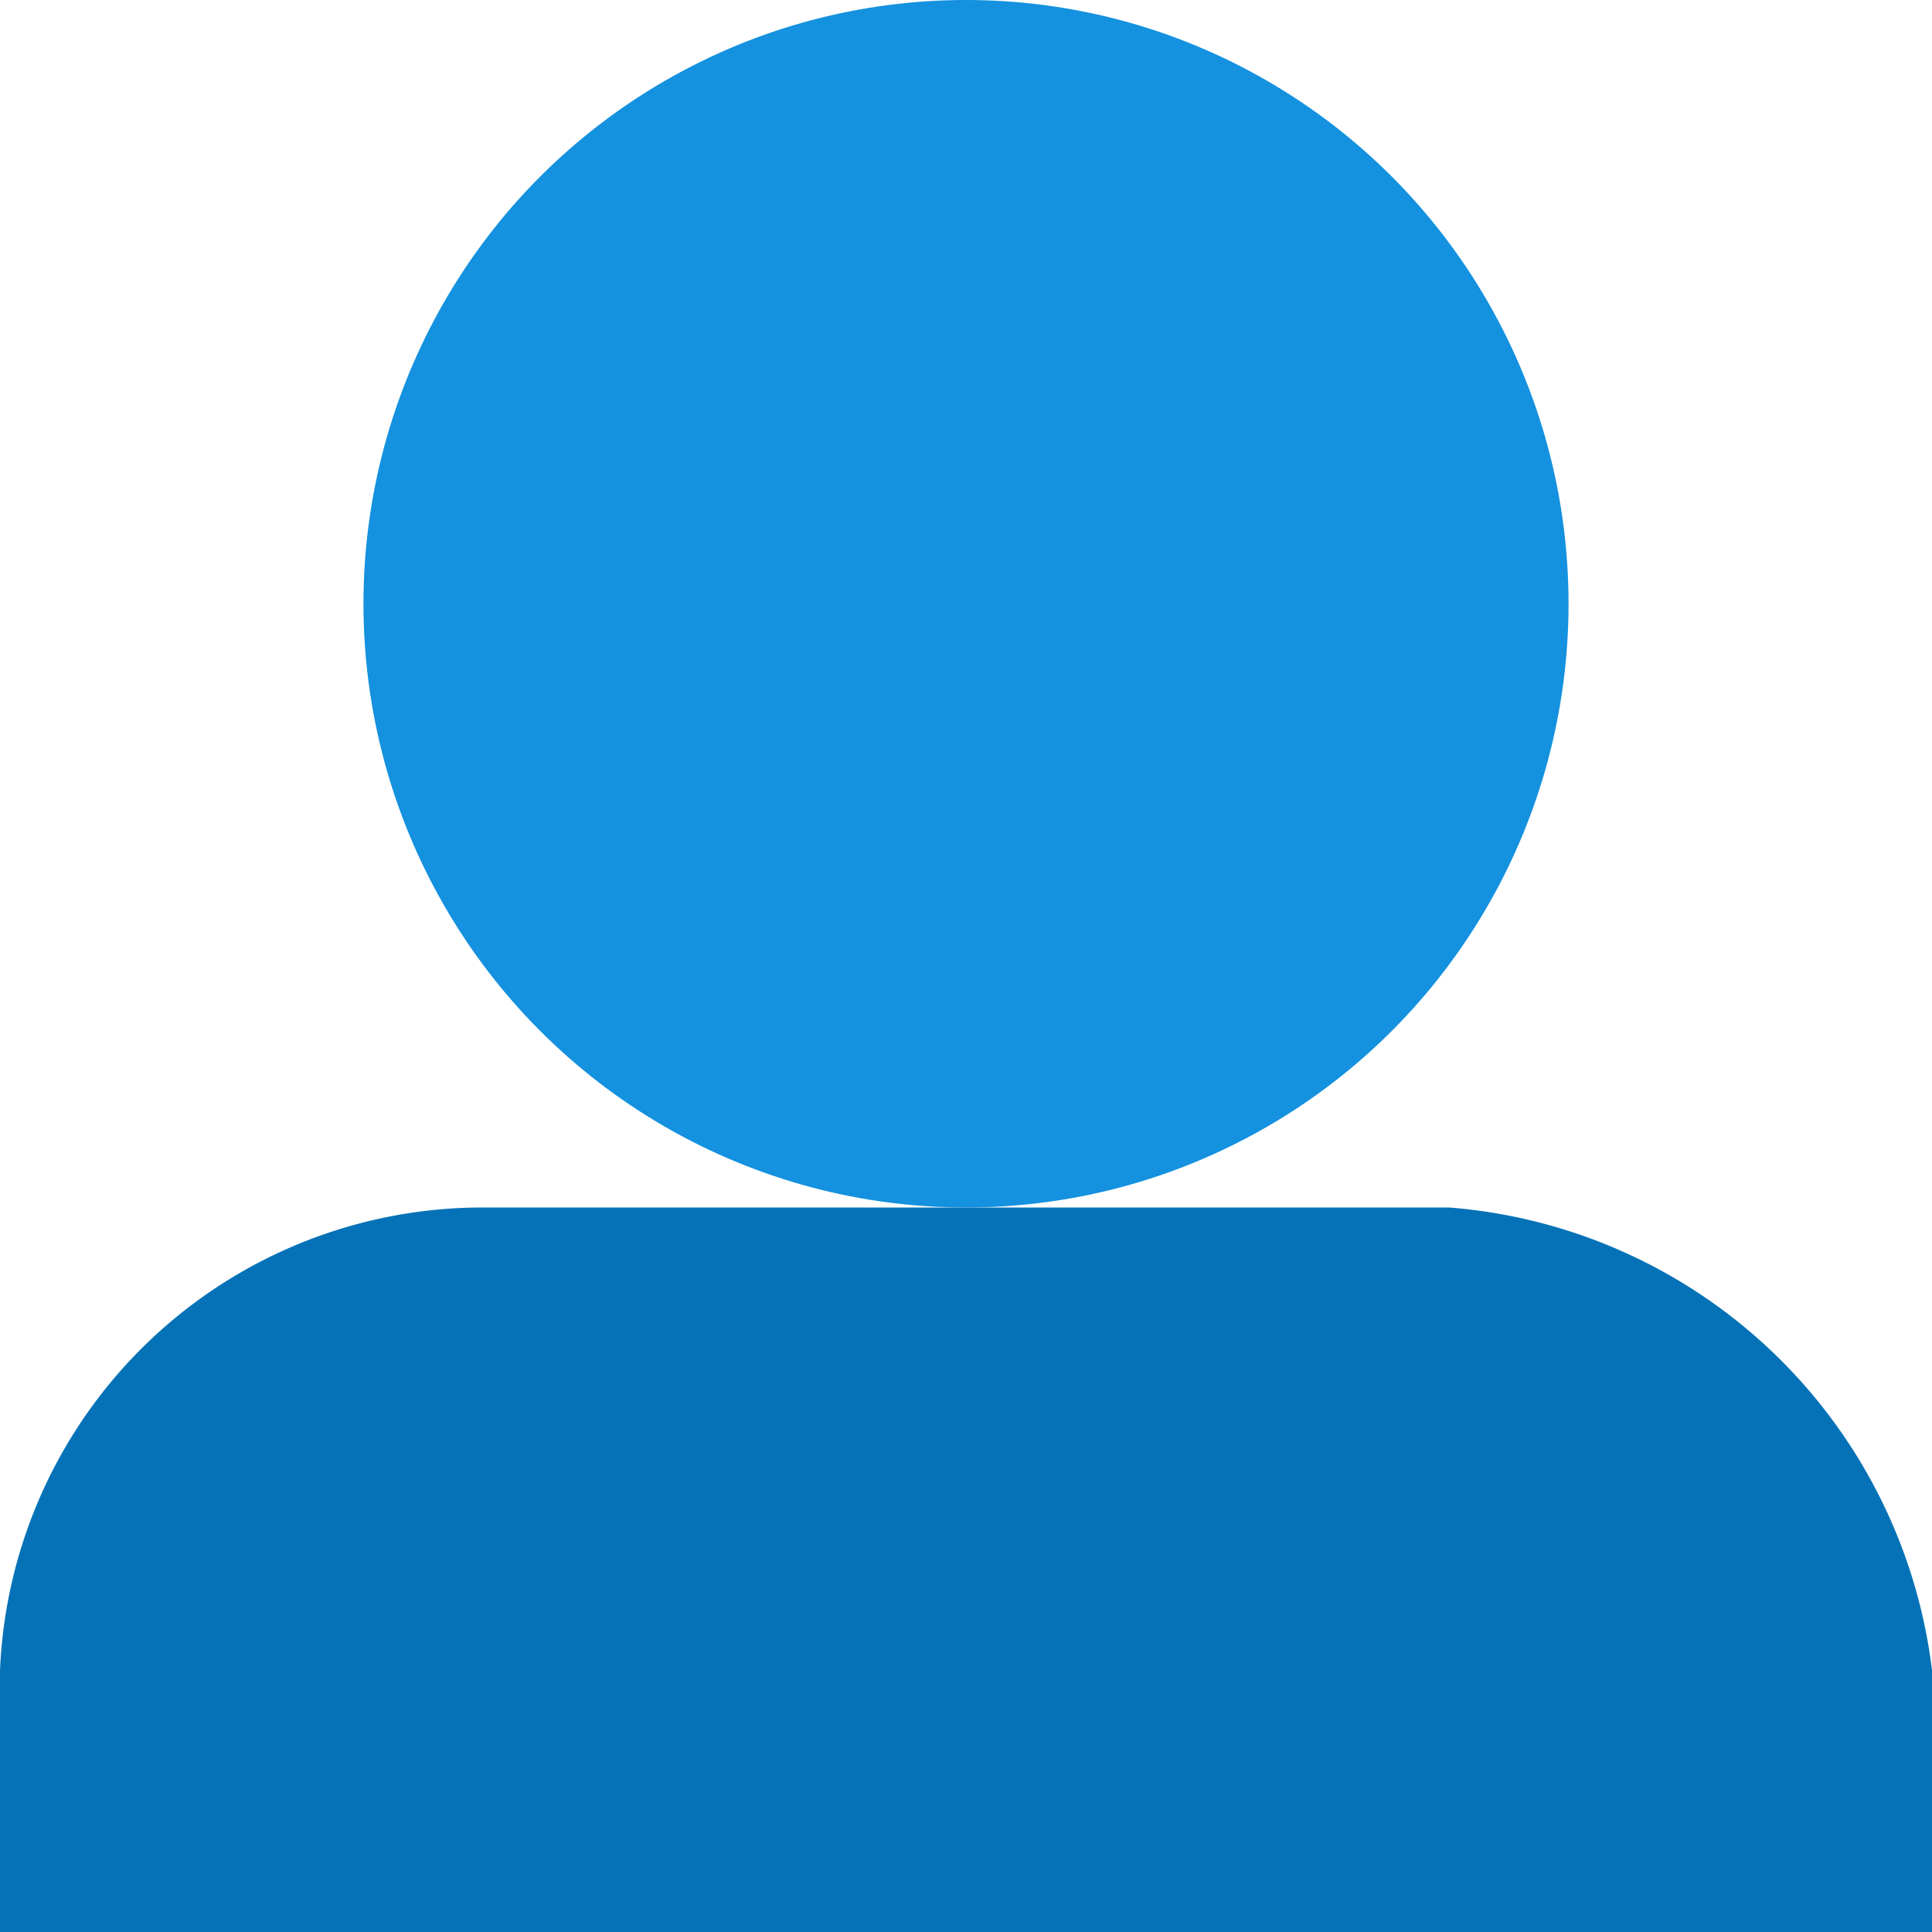 <svg xmlns="http://www.w3.org/2000/svg" width="16" height="16" viewBox="0 0 16 16">
  <g id="ic_menu_20_active" transform="translate(-173 -531)">
    <ellipse id="Ellipse_1_copy_5" data-name="Ellipse 1 copy 5" cx="4.99" cy="5" rx="4.99" ry="5" transform="translate(176.01 531)" fill="#1491df"/>
    <path id="Shape_2_copy_7" data-name="Shape 2 copy 7" d="M25,625v-2.166A4,4,0,0,1,29,619h8a4.372,4.372,0,0,1,4,3.832V625" transform="translate(148 -78)" fill="#0572b7"/>
  </g>
</svg>
